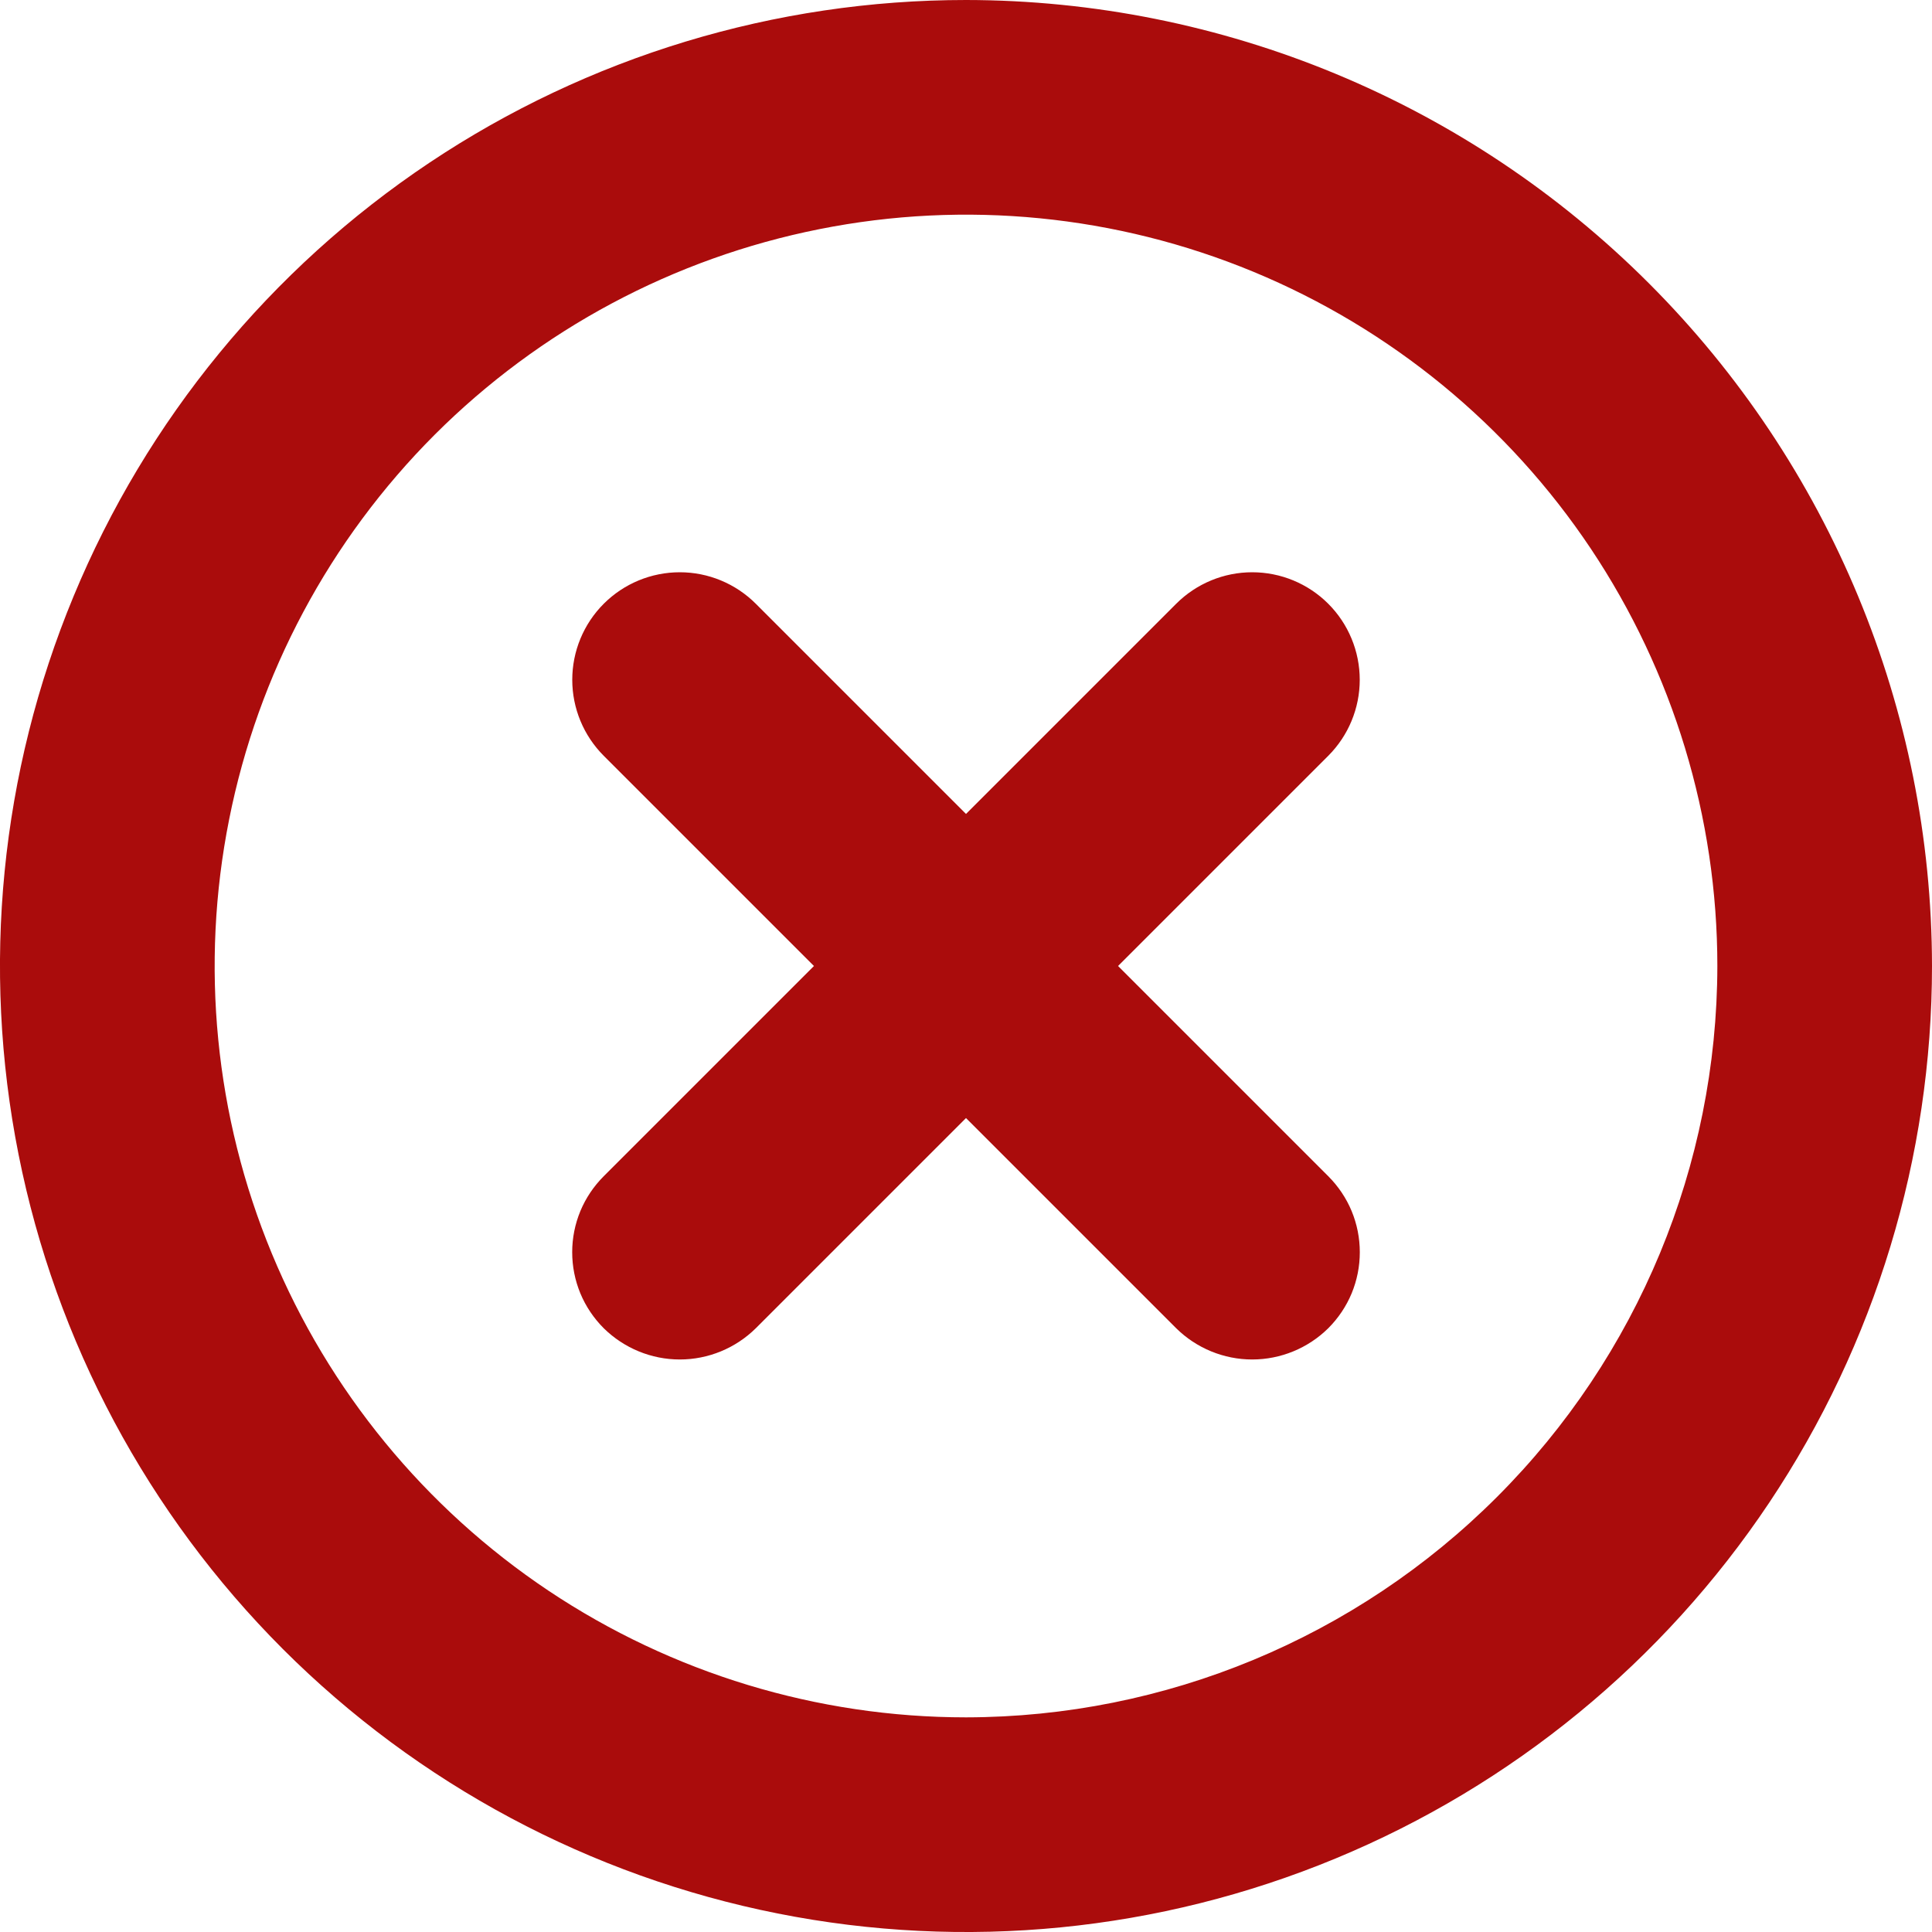<svg width="30" height="30" viewBox="0 0 30 30" fill="none" xmlns="http://www.w3.org/2000/svg">
<path d="M15 0C12.033 0 9.133 0.88 6.666 2.528C4.2 4.176 2.277 6.519 1.142 9.26C0.006 12.001 -0.291 15.017 0.288 17.926C0.867 20.836 2.296 23.509 4.393 25.607C6.491 27.704 9.164 29.133 12.074 29.712C14.983 30.291 17.999 29.994 20.74 28.858C23.481 27.723 25.824 25.8 27.472 23.334C29.12 20.867 30 17.967 30 15C29.996 11.023 28.415 7.21 25.602 4.397C22.79 1.585 18.977 0.004 15 0ZM15 26.667C12.693 26.667 10.437 25.982 8.518 24.701C6.6 23.419 5.104 21.596 4.221 19.465C3.338 17.333 3.107 14.987 3.558 12.724C4.008 10.461 5.119 8.382 6.75 6.75C8.382 5.119 10.461 4.008 12.724 3.558C14.987 3.107 17.333 3.338 19.465 4.221C21.596 5.104 23.419 6.6 24.701 8.518C25.982 10.437 26.667 12.693 26.667 15C26.663 18.093 25.433 21.058 23.245 23.245C21.058 25.433 18.093 26.663 15 26.667ZM20.625 11.736L17.361 15L20.625 18.264C20.78 18.419 20.904 18.603 20.988 18.805C21.072 19.008 21.115 19.225 21.115 19.444C21.115 19.664 21.072 19.881 20.988 20.084C20.904 20.286 20.78 20.47 20.625 20.625C20.311 20.935 19.886 21.11 19.444 21.11C19.003 21.11 18.578 20.935 18.264 20.625L15 17.361L11.736 20.625C11.422 20.935 10.998 21.11 10.556 21.11C10.114 21.11 9.69 20.935 9.375 20.625C9.22 20.47 9.096 20.286 9.012 20.084C8.928 19.881 8.885 19.664 8.885 19.444C8.885 19.225 8.928 19.008 9.012 18.805C9.096 18.603 9.22 18.419 9.375 18.264L12.639 15L9.375 11.736C9.062 11.423 8.886 10.998 8.886 10.556C8.886 10.113 9.062 9.688 9.375 9.375C9.688 9.062 10.113 8.886 10.556 8.886C10.998 8.886 11.423 9.062 11.736 9.375L15 12.639L18.264 9.375C18.577 9.062 19.002 8.886 19.444 8.886C19.887 8.886 20.312 9.062 20.625 9.375C20.938 9.688 21.114 10.113 21.114 10.556C21.114 10.998 20.938 11.423 20.625 11.736Z" fill="#AA0C0C"/>
</svg>
